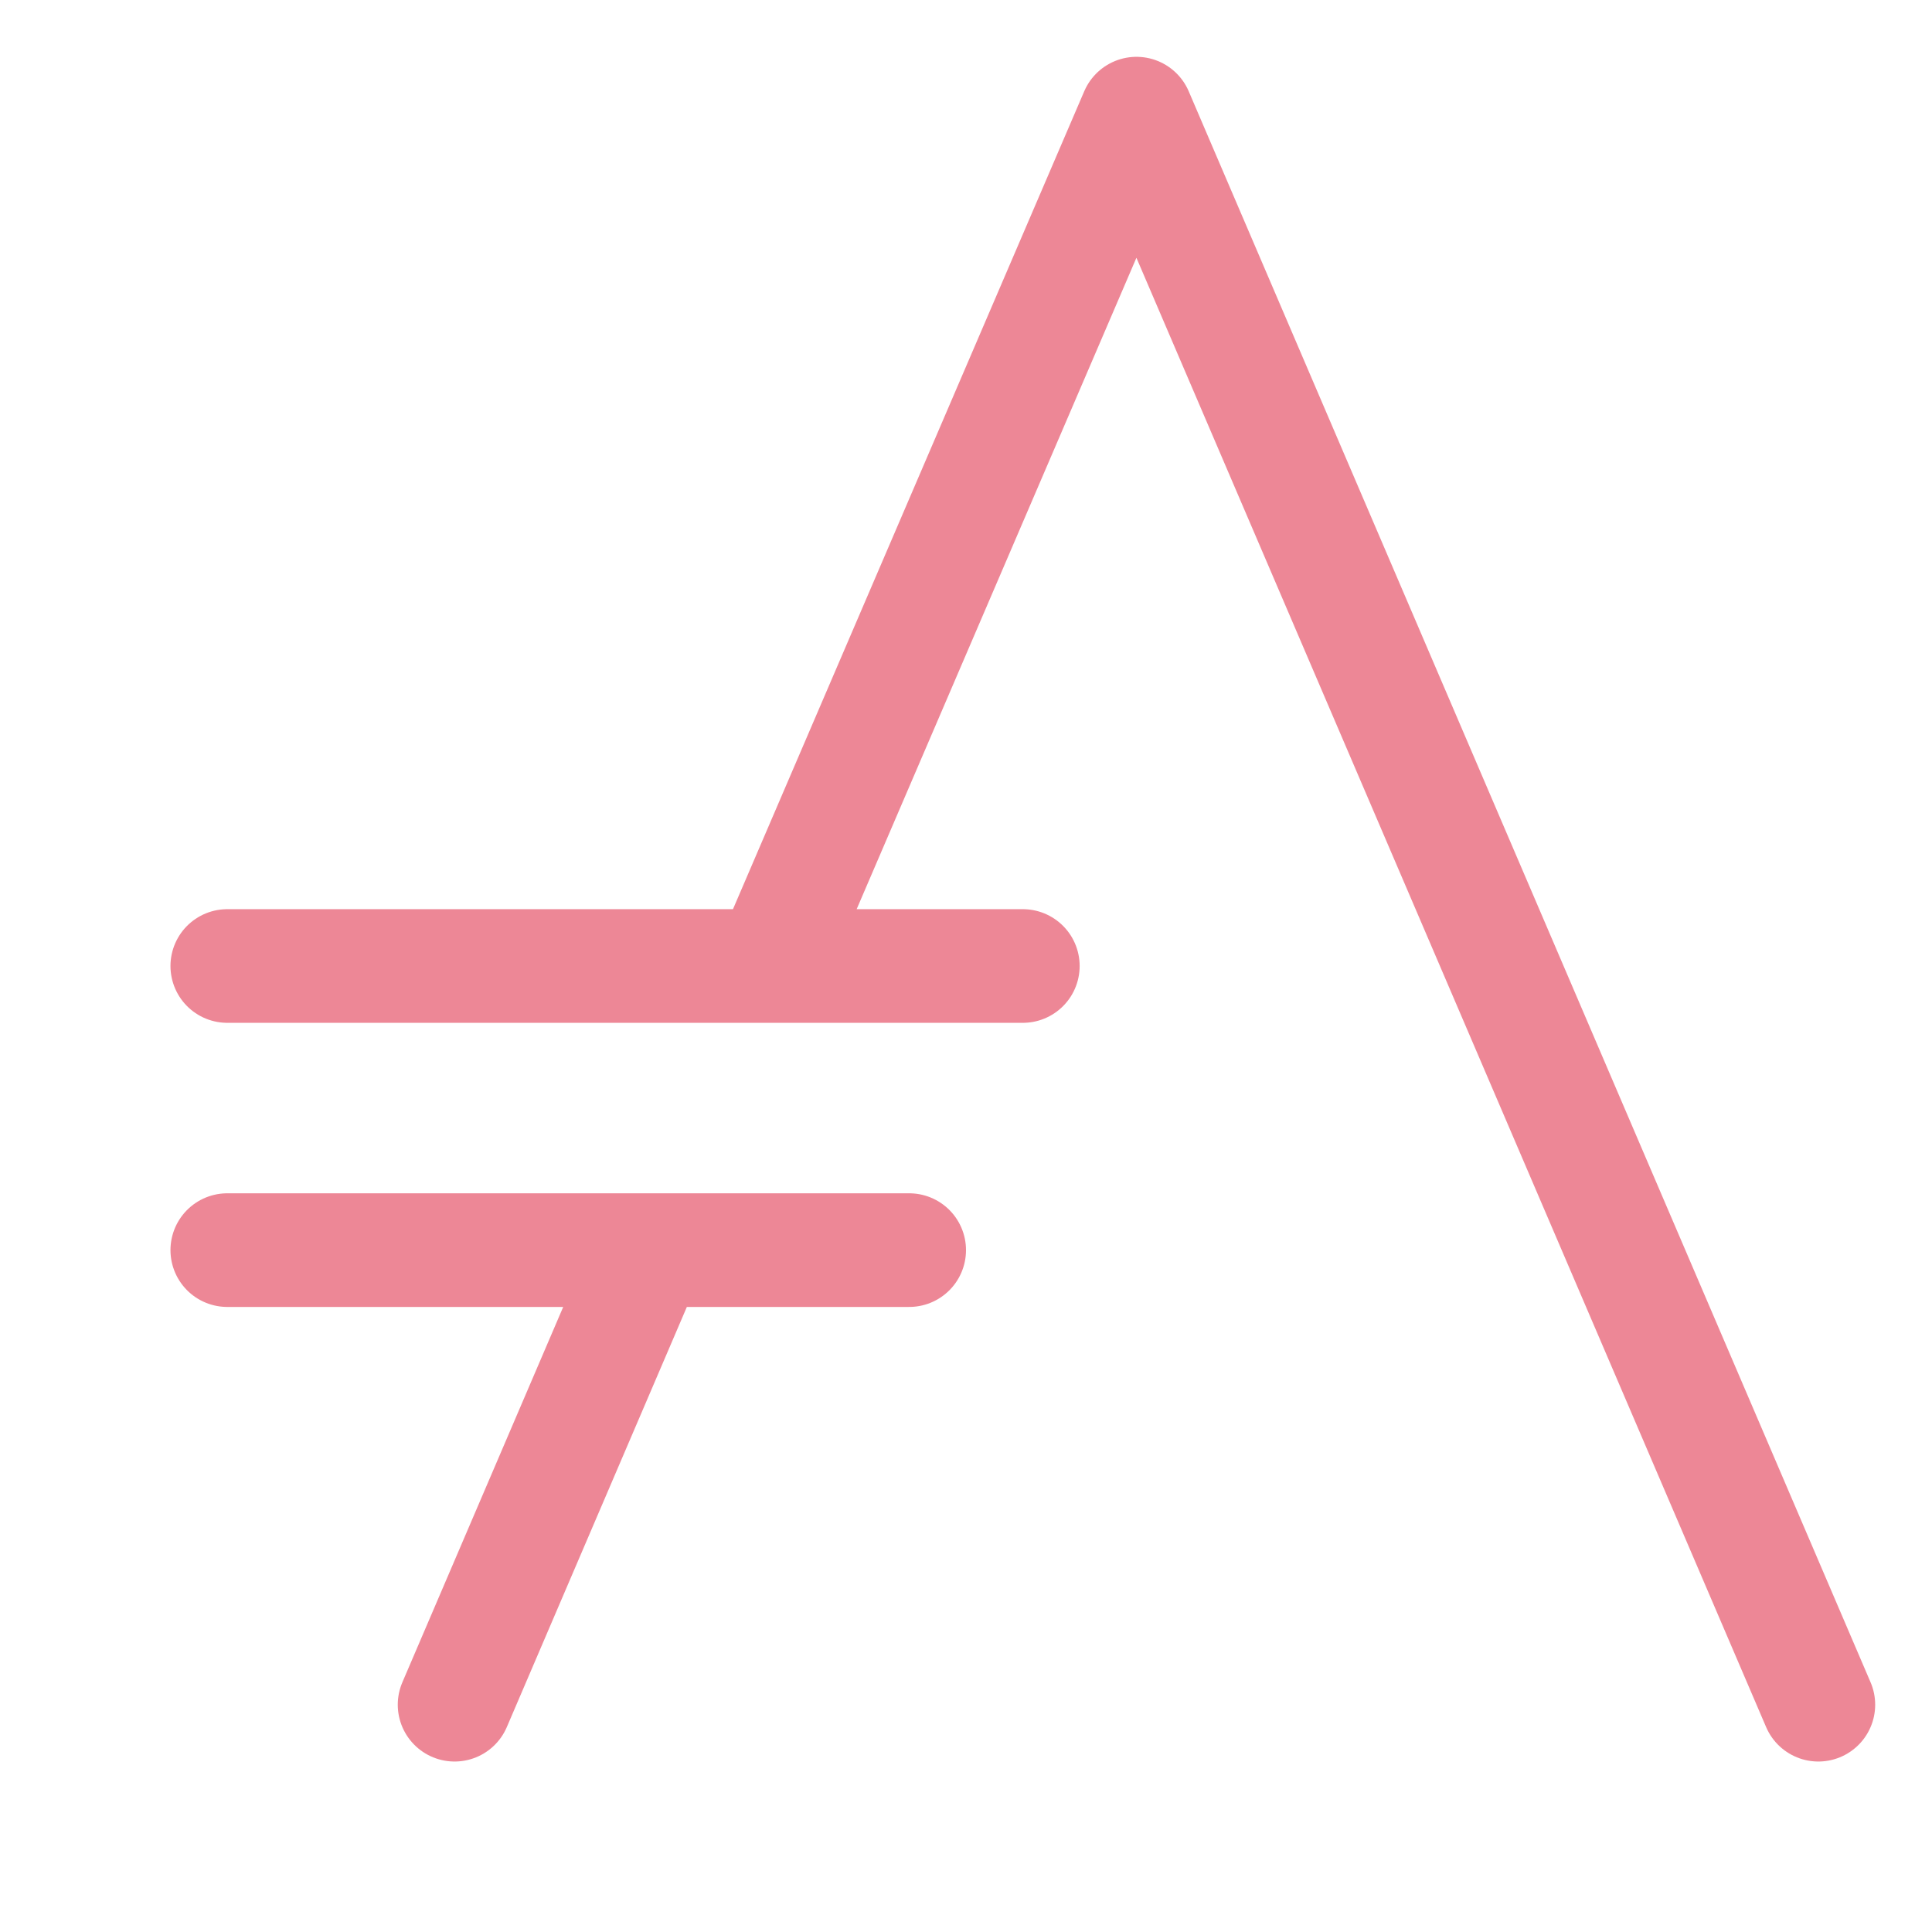 <?xml version='1.0' encoding='UTF-8'?>
<svg xmlns="http://www.w3.org/2000/svg" viewBox="-1 0 17 17">
  <path fill="none" stroke="#ed8796" stroke-linecap="round" stroke-linejoin="round" d="M3 15 4.714 11M5.779 8.5 9 1 15 15M1 8.5H8M1 11H7"/>
</svg>
